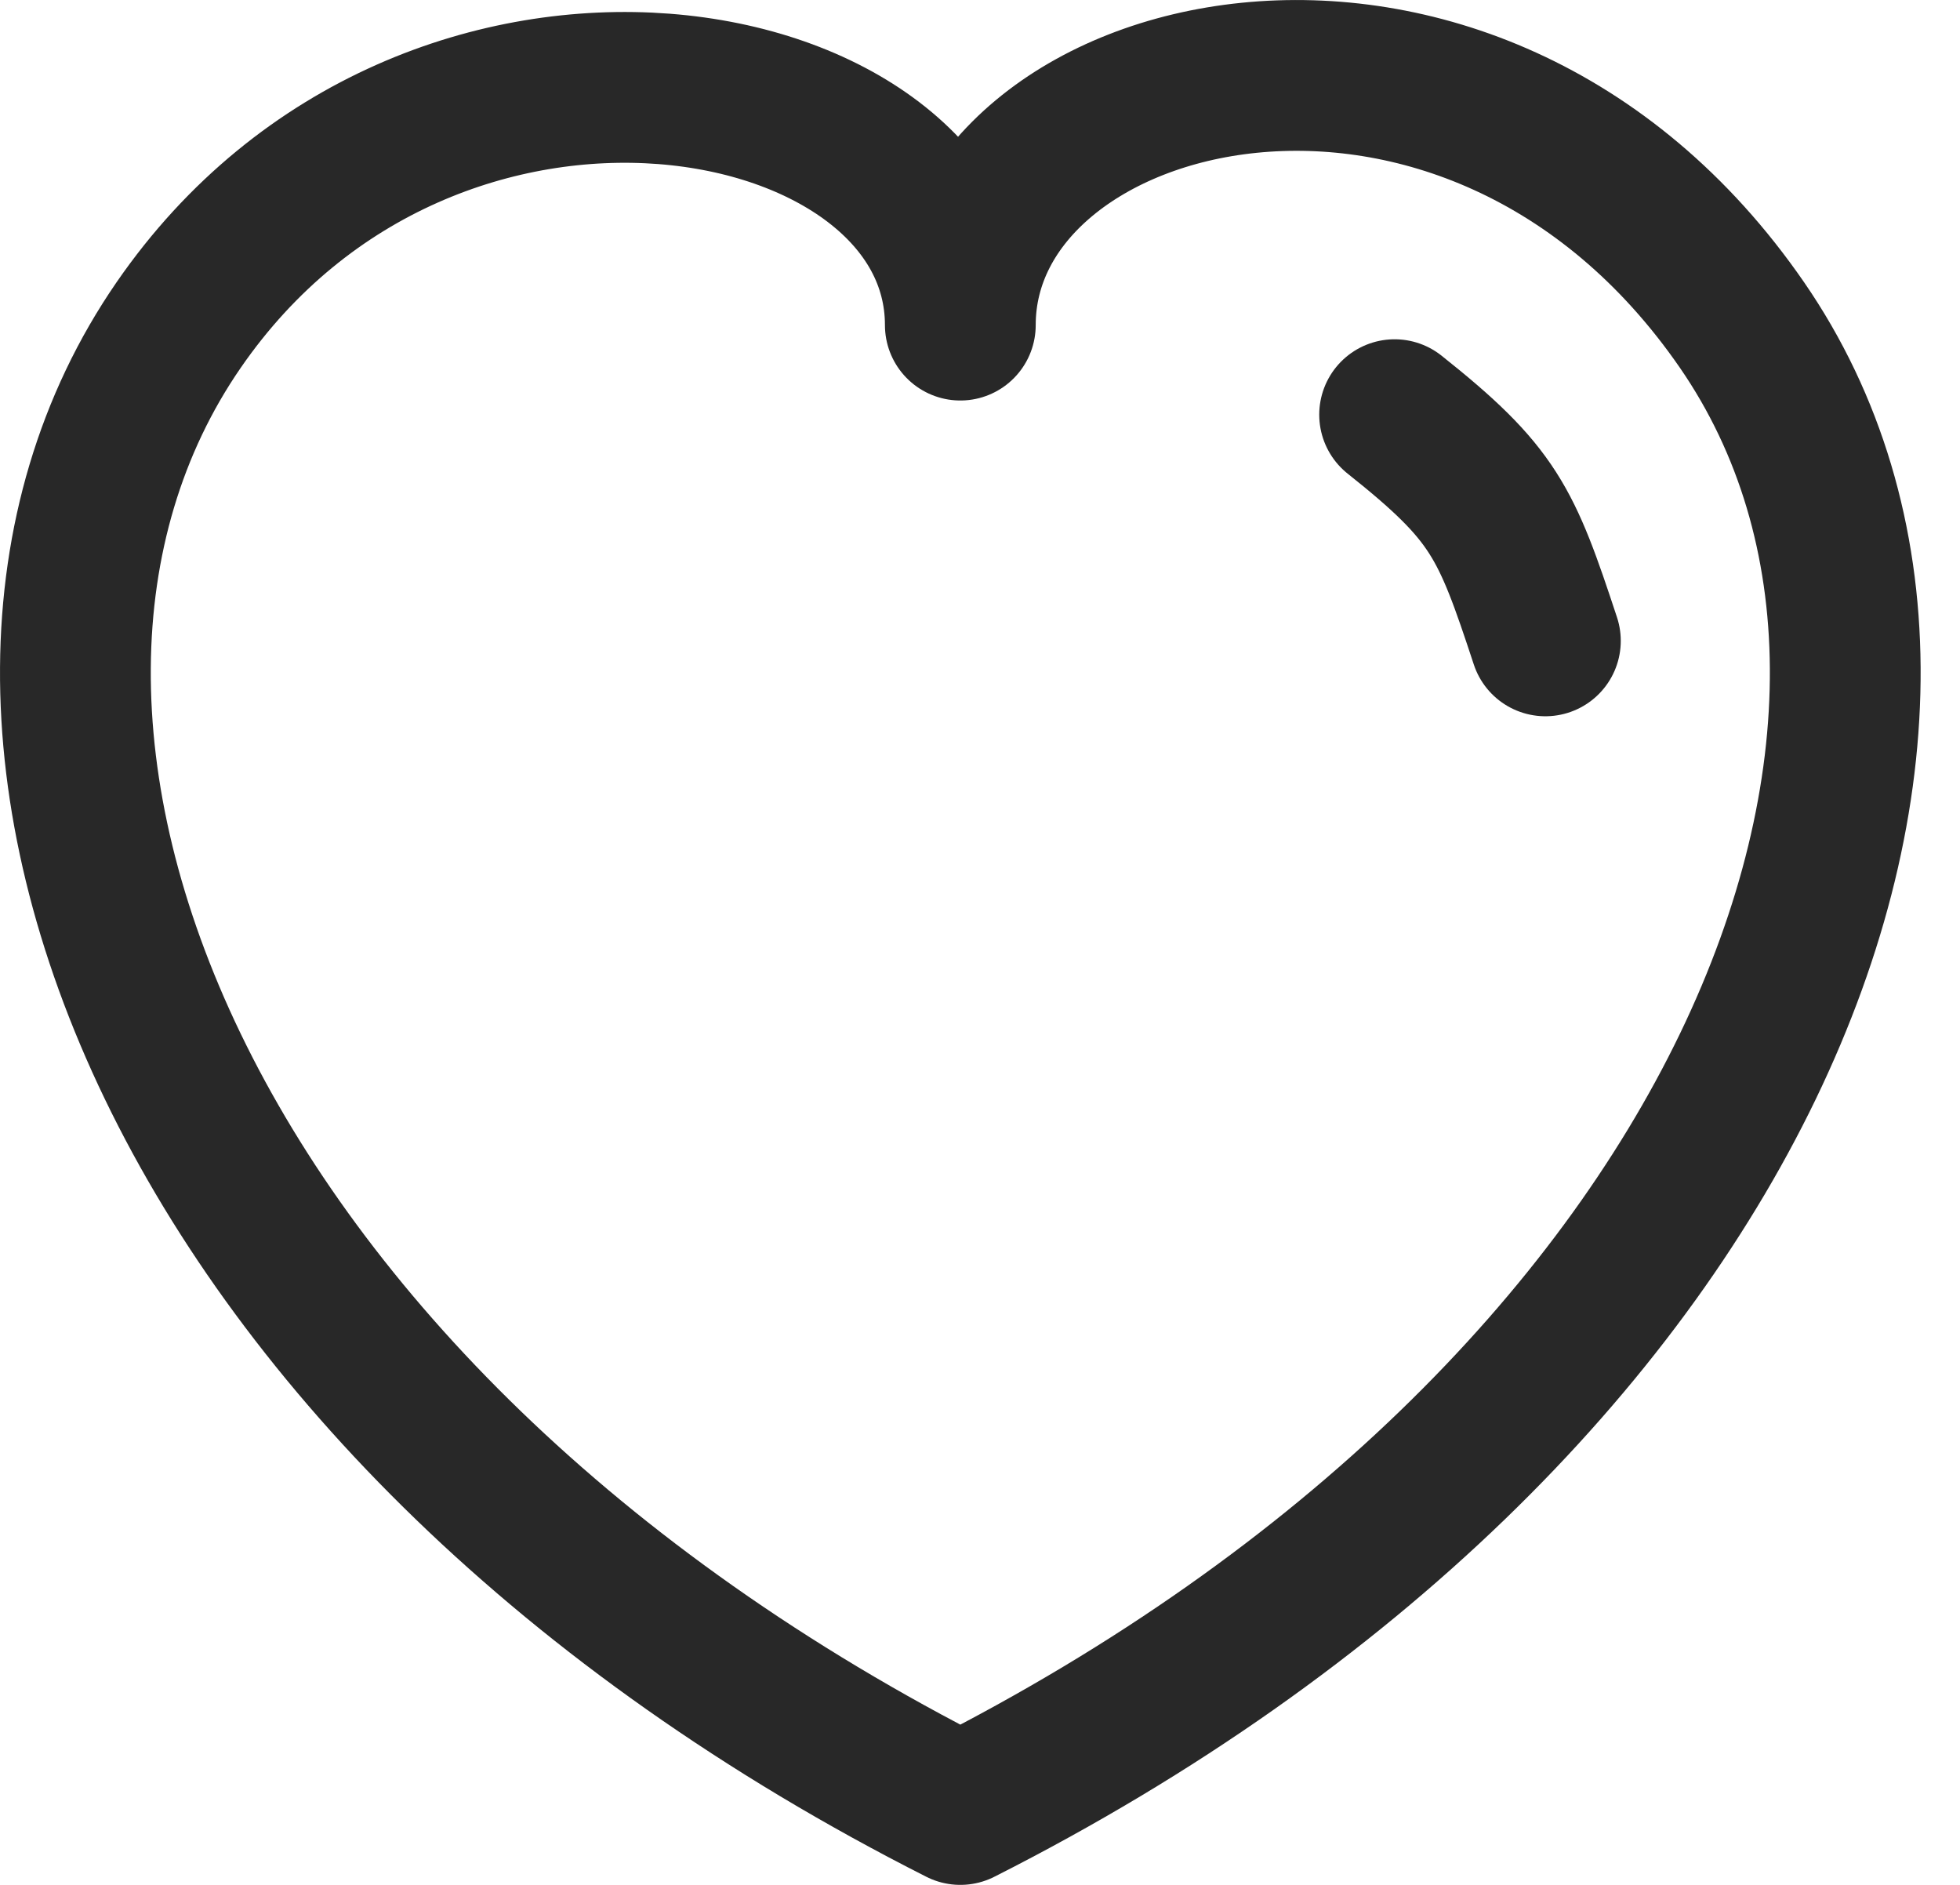 <svg width="26" height="25" viewBox="0 0 26 25" fill="none" xmlns="http://www.w3.org/2000/svg">
<path fill-rule="evenodd" clip-rule="evenodd" d="M23.109 4.312C19.497 -0.927 12.739 0.804 12.739 4.312C12.739 0.804 5.71 -0.535 2.369 4.312C-1.242 9.551 2.317 18.728 12.739 24C23.161 18.728 26.72 9.551 23.109 4.312Z" stroke="#282828" stroke-width="2" stroke-linecap="round" stroke-linejoin="round"/>
<path d="M18.5 5.5C19.821 6.55 19.979 6.92 20.5 8.5" stroke="#282828" stroke-width="2" stroke-linecap="round"/>
</svg>
